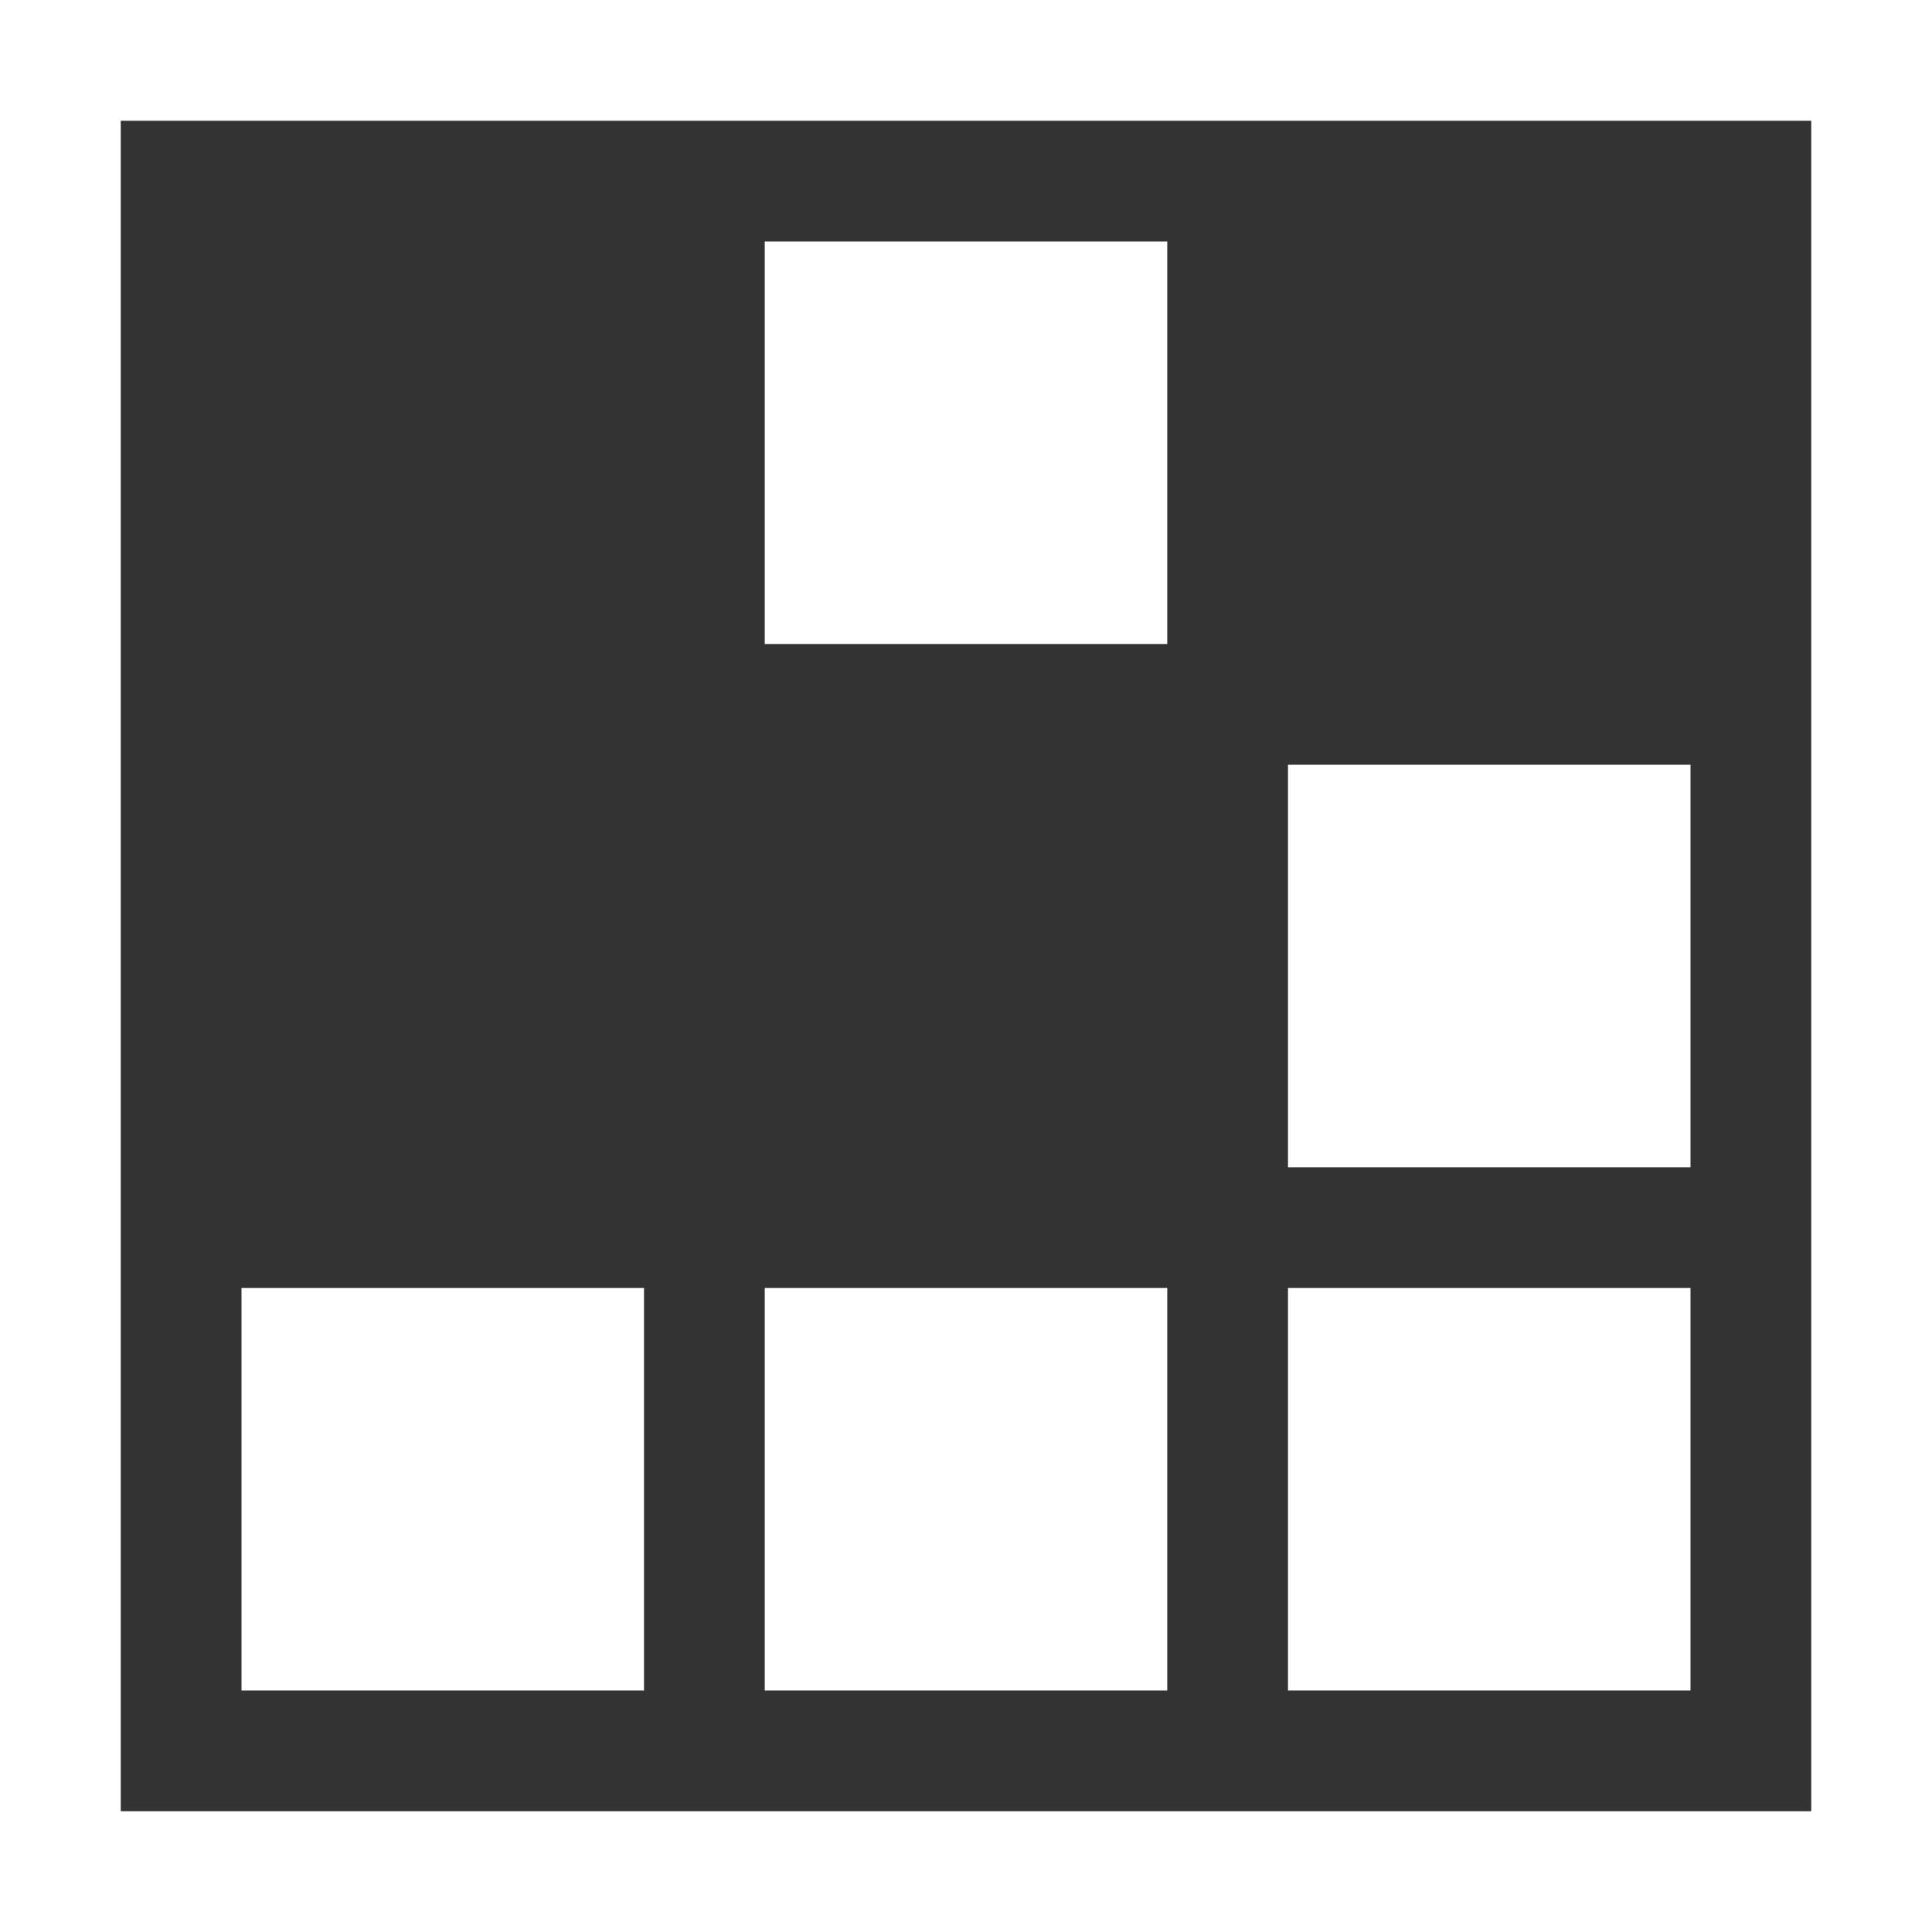 <?xml version="1.0" encoding="UTF-8" standalone="no"?>
<svg width="72px" height="72px" viewBox="0 0 96 96" version="1.1" xmlns="http://www.w3.org/2000/svg" xmlns:xlink="http://www.w3.org/1999/xlink" xmlns:sketch="http://www.bohemiancoding.com/sketch/ns">
    <rect x="0" y="0" width="96" height="96" fill="#333333" stroke="none"/>
    <!-- Generator: Sketch 3.2.2 (9983) - http://www.bohemiancoding.com/sketch -->
    <title>Blank export</title>
    <desc>Created with Sketch.</desc>
    <defs></defs>
    <g id="Welcome" stroke="none" stroke-width="1" fill="none" fill-rule="evenodd" sketch:type="MSPage">
        <g id="Desktop-HD" sketch:type="MSArtboardGroup" transform="translate(-222, -30)" fill="#FFFFFF">
            <g id="Left" sketch:type="MSLayerGroup" transform="translate(120, 30)">
                <g id="Blank-export" transform="translate(102, 0)" sketch:type="MSShapeGroup">
                    <path d="M0,0 L96,0 L96,96 L0,96 L0,0 Z M6,6 L90,6 L90,90 L6,90 L6,6 Z M38,12 L58,12 L58,32 L38,32 L38,12 Z M64,38 L84,38 L84,58 L64,58 L64,38 Z M12,64 L32,64 L32,84 L12,84 L12,64 Z M38,64 L58,64 L58,84 L38,84 L38,64 Z M64,64 L84,64 L84,84 L64,84 L64,64 Z" id="Rectangle-23"></path>
                </g>
            </g>
        </g>
    </g>
</svg>
